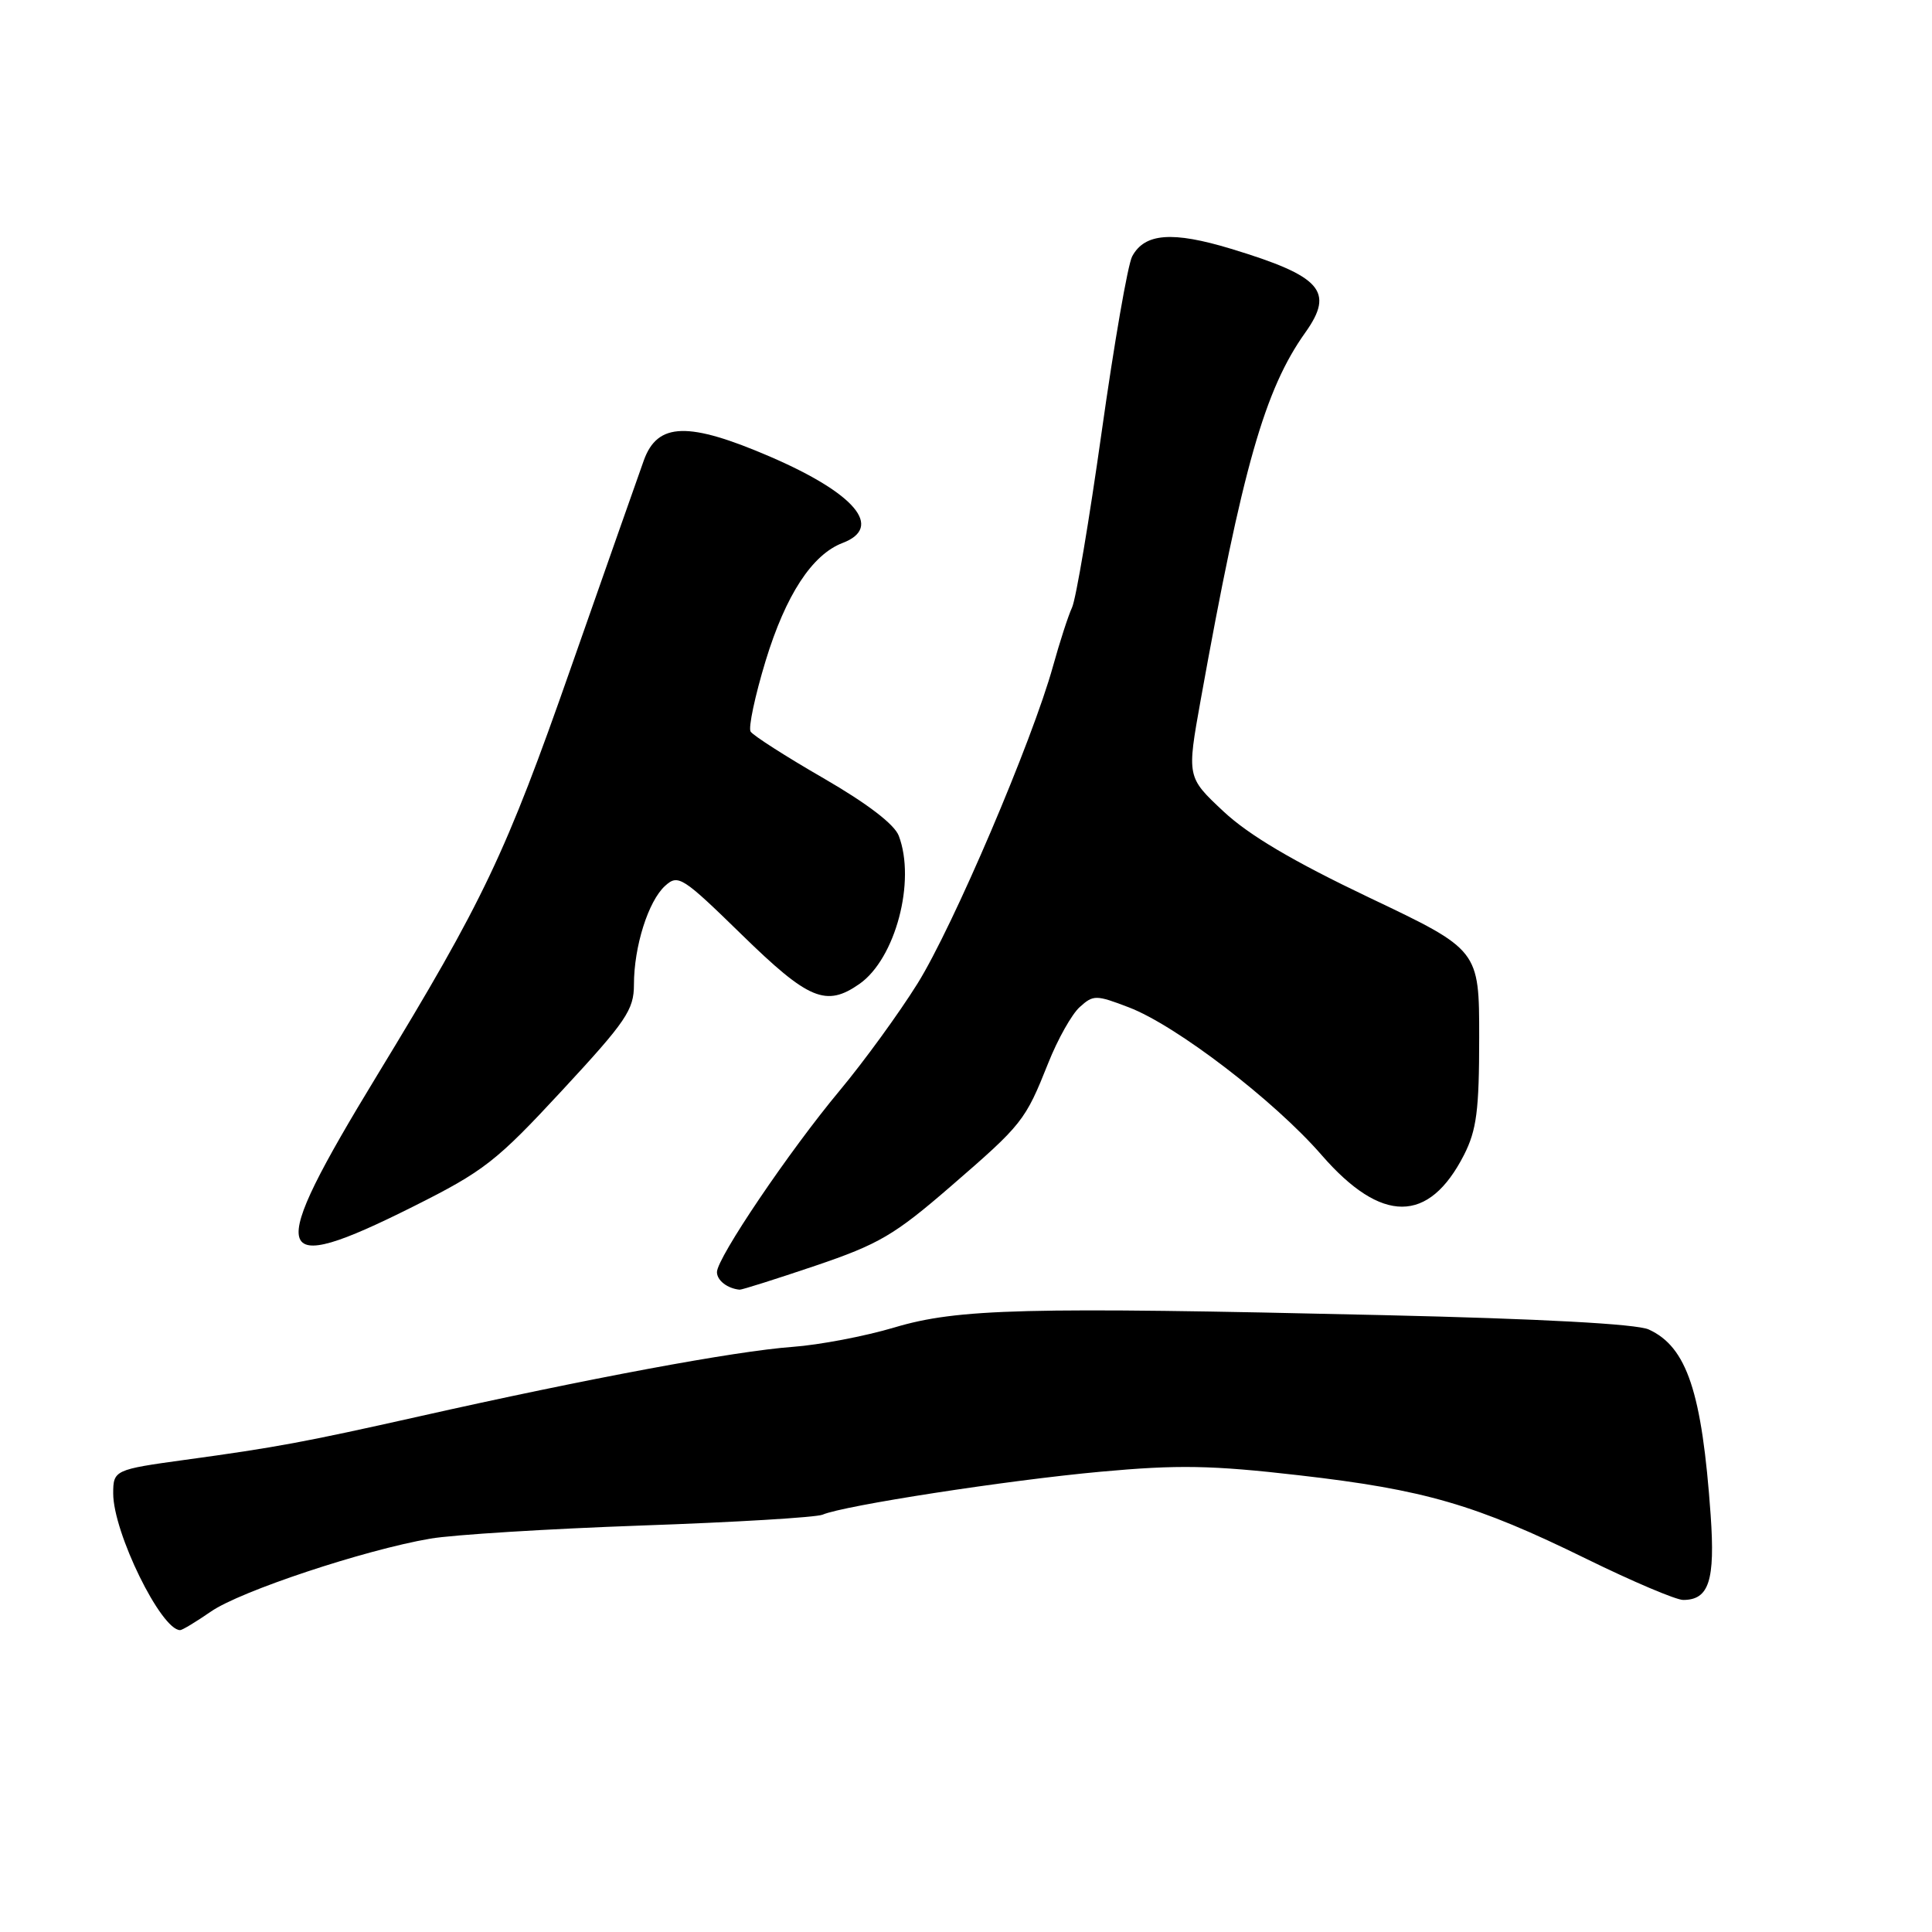 <?xml version="1.0" encoding="UTF-8" standalone="no"?>
<!DOCTYPE svg PUBLIC "-//W3C//DTD SVG 1.1//EN" "http://www.w3.org/Graphics/SVG/1.1/DTD/svg11.dtd" >
<svg xmlns="http://www.w3.org/2000/svg" xmlns:xlink="http://www.w3.org/1999/xlink" version="1.1" viewBox="0 0 256 256">
 <g >
 <path fill="currentColor"
d=" M 27.95 213.54 C 31.83 210.84 48.27 205.38 57.00 203.88 C 60.02 203.36 72.62 202.58 85.00 202.14 C 97.38 201.71 108.17 201.06 109.00 200.70 C 111.81 199.49 133.47 196.14 145.84 195.01 C 156.10 194.07 160.54 194.15 172.11 195.48 C 188.77 197.39 195.55 199.36 210.21 206.56 C 216.31 209.55 222.07 212.00 223.03 212.00 C 226.45 212.00 227.28 209.44 226.67 200.75 C 225.52 184.45 223.52 178.47 218.46 176.16 C 216.85 175.43 204.10 174.74 183.22 174.26 C 135.82 173.16 126.90 173.39 118.50 175.90 C 114.65 177.05 108.58 178.21 105.00 178.47 C 97.36 179.03 77.92 182.65 55.50 187.69 C 40.39 191.08 36.59 191.79 24.50 193.44 C 15.18 194.72 15.00 194.81 15.00 197.89 C 15.00 203.06 21.34 216.00 23.87 216.00 C 24.16 216.00 25.99 214.89 27.95 213.54 Z  M 108.03 167.72 C 116.45 164.87 118.52 163.65 125.94 157.23 C 135.51 148.95 135.84 148.53 138.91 140.83 C 140.15 137.71 142.02 134.38 143.07 133.44 C 144.87 131.81 145.22 131.81 149.58 133.48 C 155.84 135.87 168.85 145.83 175.12 153.05 C 183.06 162.18 189.32 162.17 193.99 153.03 C 195.66 149.74 196.00 147.13 196.00 137.47 C 196.00 125.87 196.00 125.87 181.48 118.96 C 171.34 114.13 165.50 110.68 162.11 107.51 C 157.26 102.97 157.26 102.97 159.10 92.73 C 164.65 61.90 167.58 51.61 172.97 44.05 C 176.85 38.59 175.09 36.60 163.13 32.97 C 155.35 30.61 151.67 30.89 150.02 33.97 C 149.44 35.04 147.63 45.50 145.98 57.21 C 144.33 68.92 142.57 79.40 142.05 80.50 C 141.54 81.60 140.41 85.10 139.53 88.27 C 136.80 98.14 126.29 122.77 121.58 130.32 C 119.11 134.28 114.47 140.66 111.26 144.51 C 104.57 152.53 95.00 166.69 95.00 168.56 C 95.00 169.66 96.38 170.73 98.00 170.89 C 98.28 170.92 102.79 169.49 108.03 167.72 Z  M 54.74 159.88 C 64.14 155.17 65.76 153.91 74.49 144.48 C 82.98 135.32 84.00 133.81 84.00 130.47 C 84.00 125.43 85.90 119.40 88.13 117.38 C 89.86 115.81 90.41 116.16 98.30 123.86 C 107.15 132.50 109.46 133.47 113.89 130.37 C 118.65 127.03 121.38 116.75 119.09 110.74 C 118.51 109.22 114.91 106.47 109.12 103.12 C 104.13 100.24 99.79 97.46 99.46 96.94 C 99.14 96.42 100.04 92.20 101.45 87.56 C 104.12 78.83 107.61 73.48 111.66 71.94 C 117.09 69.87 113.33 65.39 102.09 60.53 C 91.21 55.84 87.13 55.95 85.31 61.00 C 84.62 62.92 80.27 75.30 75.64 88.50 C 67.02 113.13 64.08 119.31 49.98 142.47 C 35.08 166.95 35.74 169.39 54.74 159.88 Z "/>
</g>
</svg>